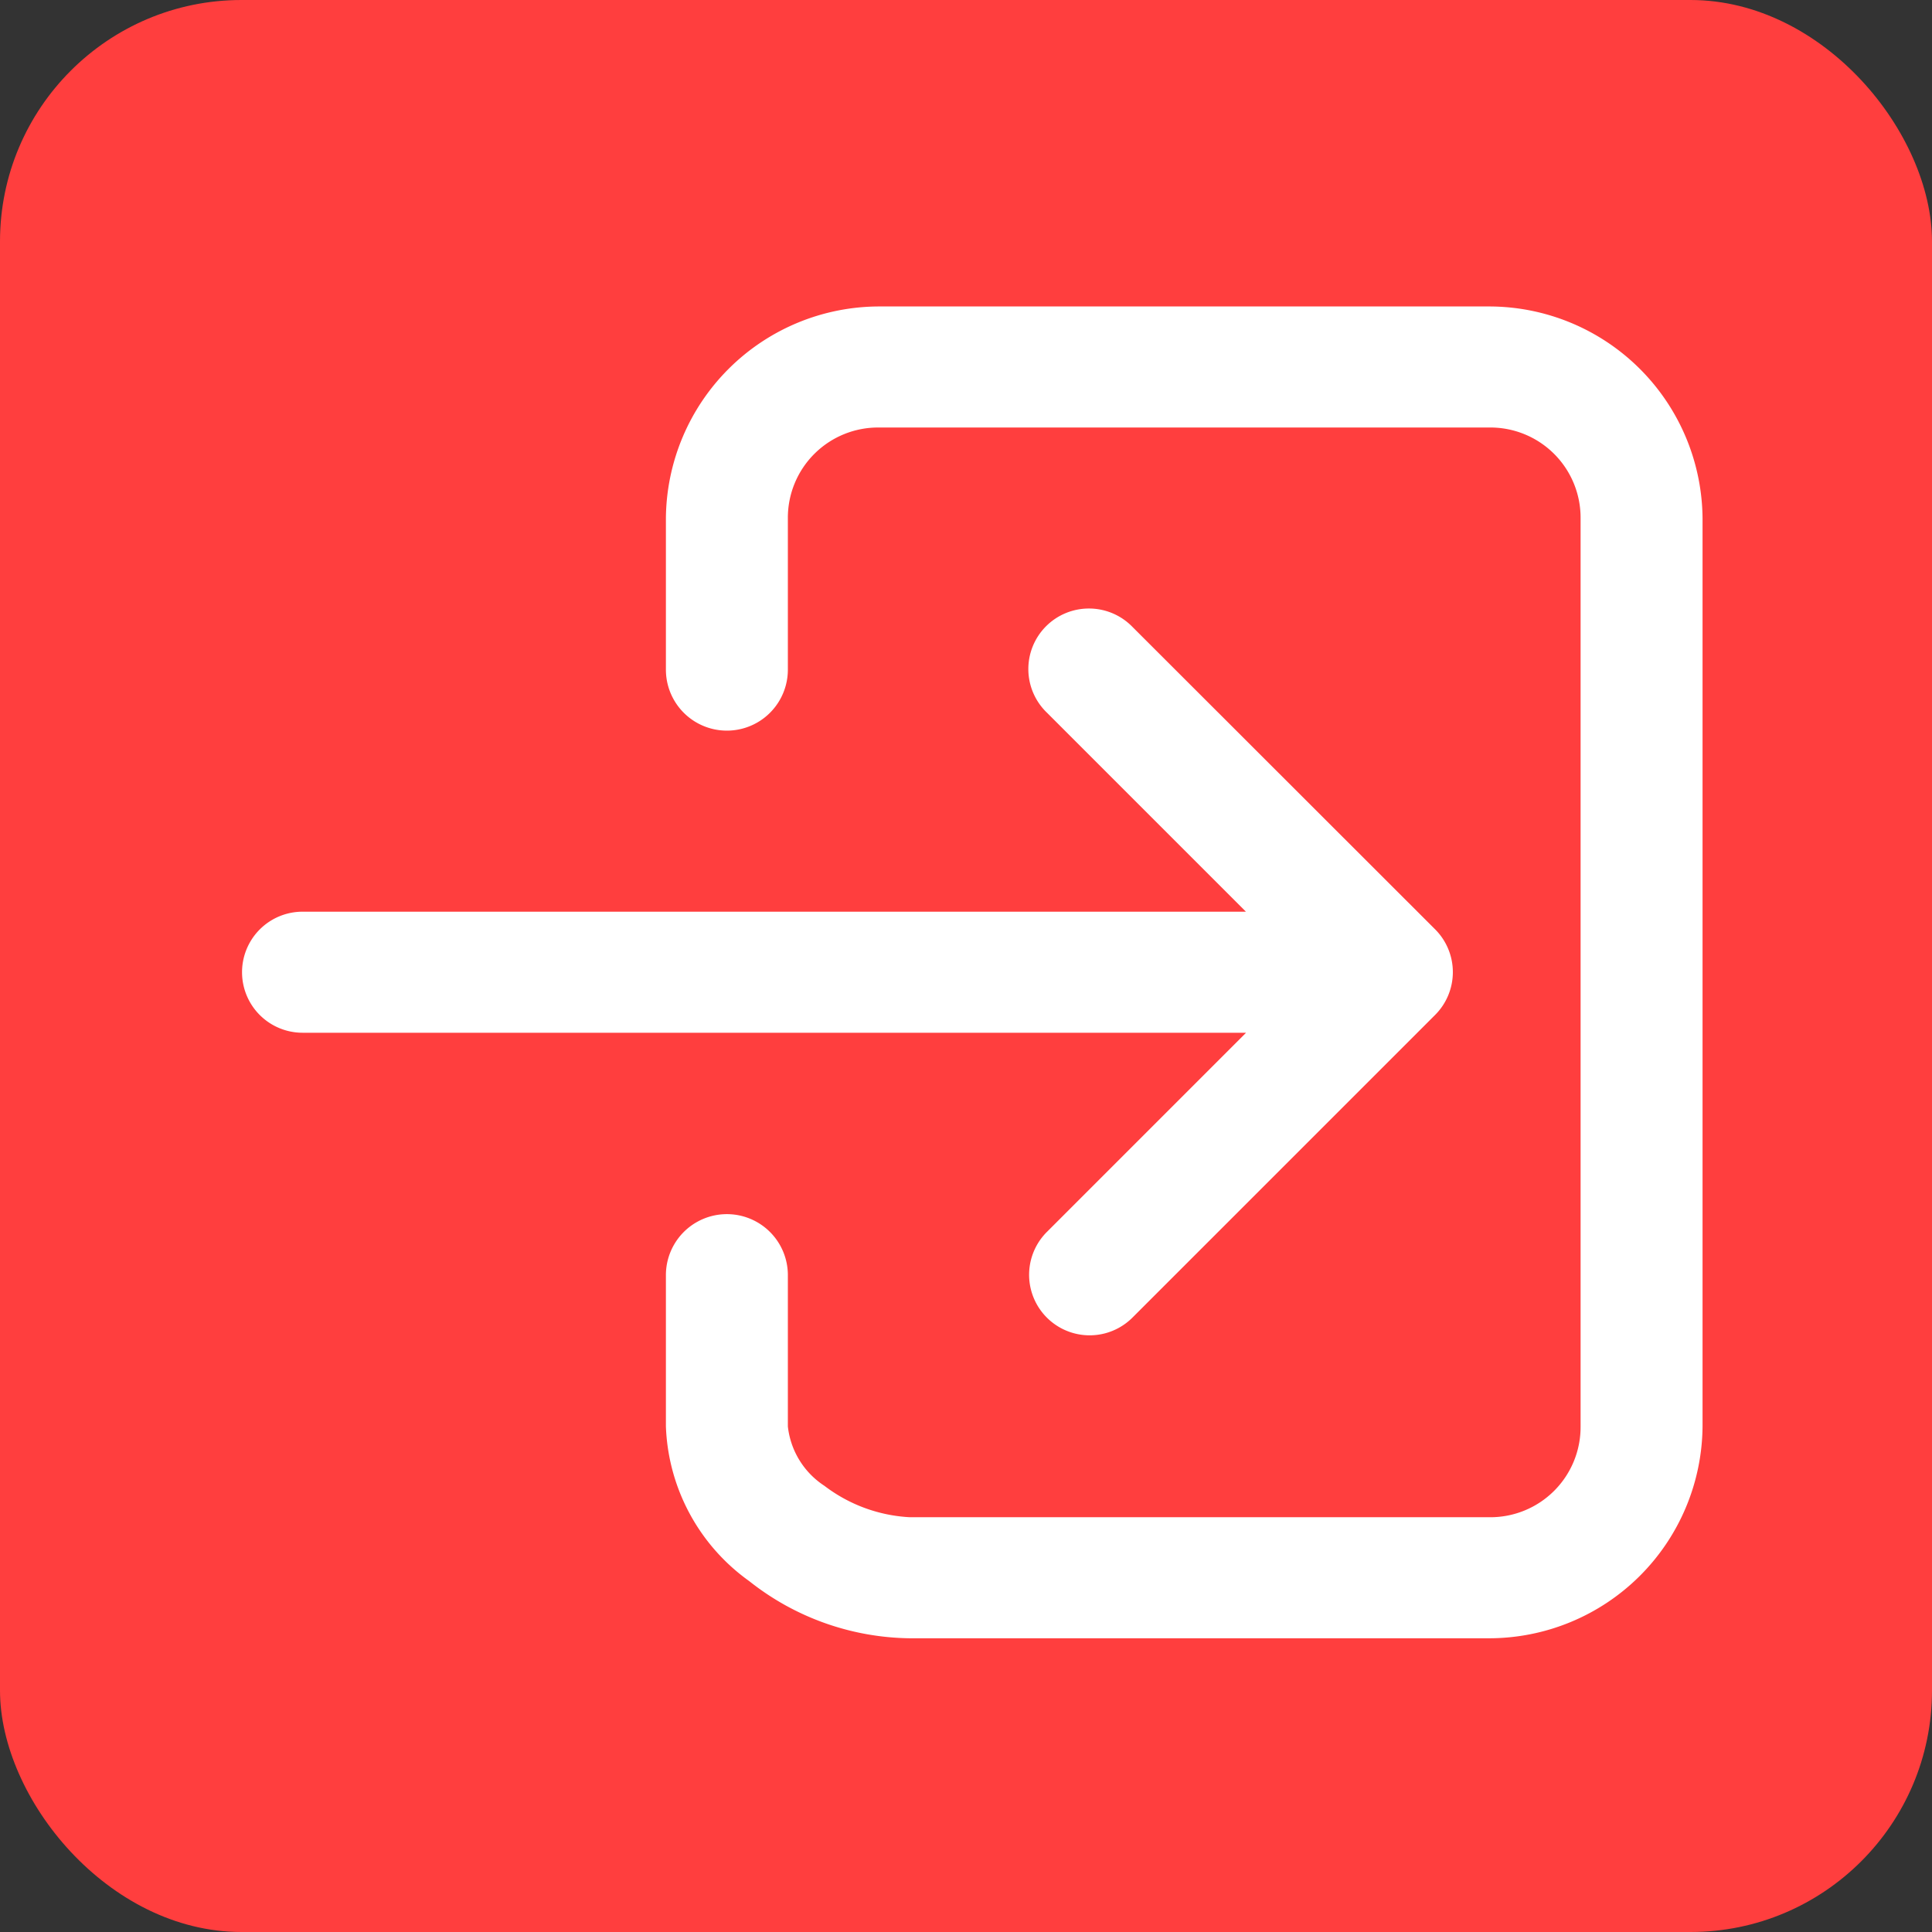 <svg xmlns="http://www.w3.org/2000/svg" width="64" height="64" viewBox="0 0 64 64">
  <rect x="0" y="0" width="64" height="64" fill="#333333" stroke="none"/>
  <g id="Grupo_759" data-name="Grupo 759" transform="translate(-70 -1255)">
    <rect id="Retângulo_635" data-name="Retângulo 635" width="64" height="64" rx="8" transform="translate(70 1255)" fill="#ff3e3e"/>
    <g id="g22" transform="translate(78.021 1265.152)">
      <path id="path4" d="M183.069,80A7.075,7.075,0,0,0,176,87.018v5.013a2.02,2.02,0,0,0,4.04,0V87.018a2.989,2.989,0,0,1,3.03-3.008h20.2a2.989,2.989,0,0,1,3.03,3.008V117.1a2.989,2.989,0,0,1-3.03,3.008h-19.19a5.1,5.1,0,0,1-2.83-1.041,2.7,2.7,0,0,1-1.21-1.966v-5.013a2.02,2.02,0,0,0-4.04,0V117.1a6.592,6.592,0,0,0,2.758,5.123,8.722,8.722,0,0,0,5.322,1.895h19.19a7.075,7.075,0,0,0,7.07-7.018V87.018A7.075,7.075,0,0,0,203.269,80Z" transform="translate(-161.962 -80)" fill="#fff"/>
      <path id="path6" d="M92.05,159.838a2.005,2.005,0,0,0-1.4,3.443l6.6,6.6H66a2.005,2.005,0,1,0,0,4.01H97.255l-6.6,6.6a2.005,2.005,0,1,0,2.836,2.836l10.026-10.026a2.005,2.005,0,0,0,0-2.836L93.489,160.445A2.005,2.005,0,0,0,92.05,159.838Z" transform="translate(-63.998 -149.832)" fill="#fff"/>
    </g>
  </g>
</svg>

